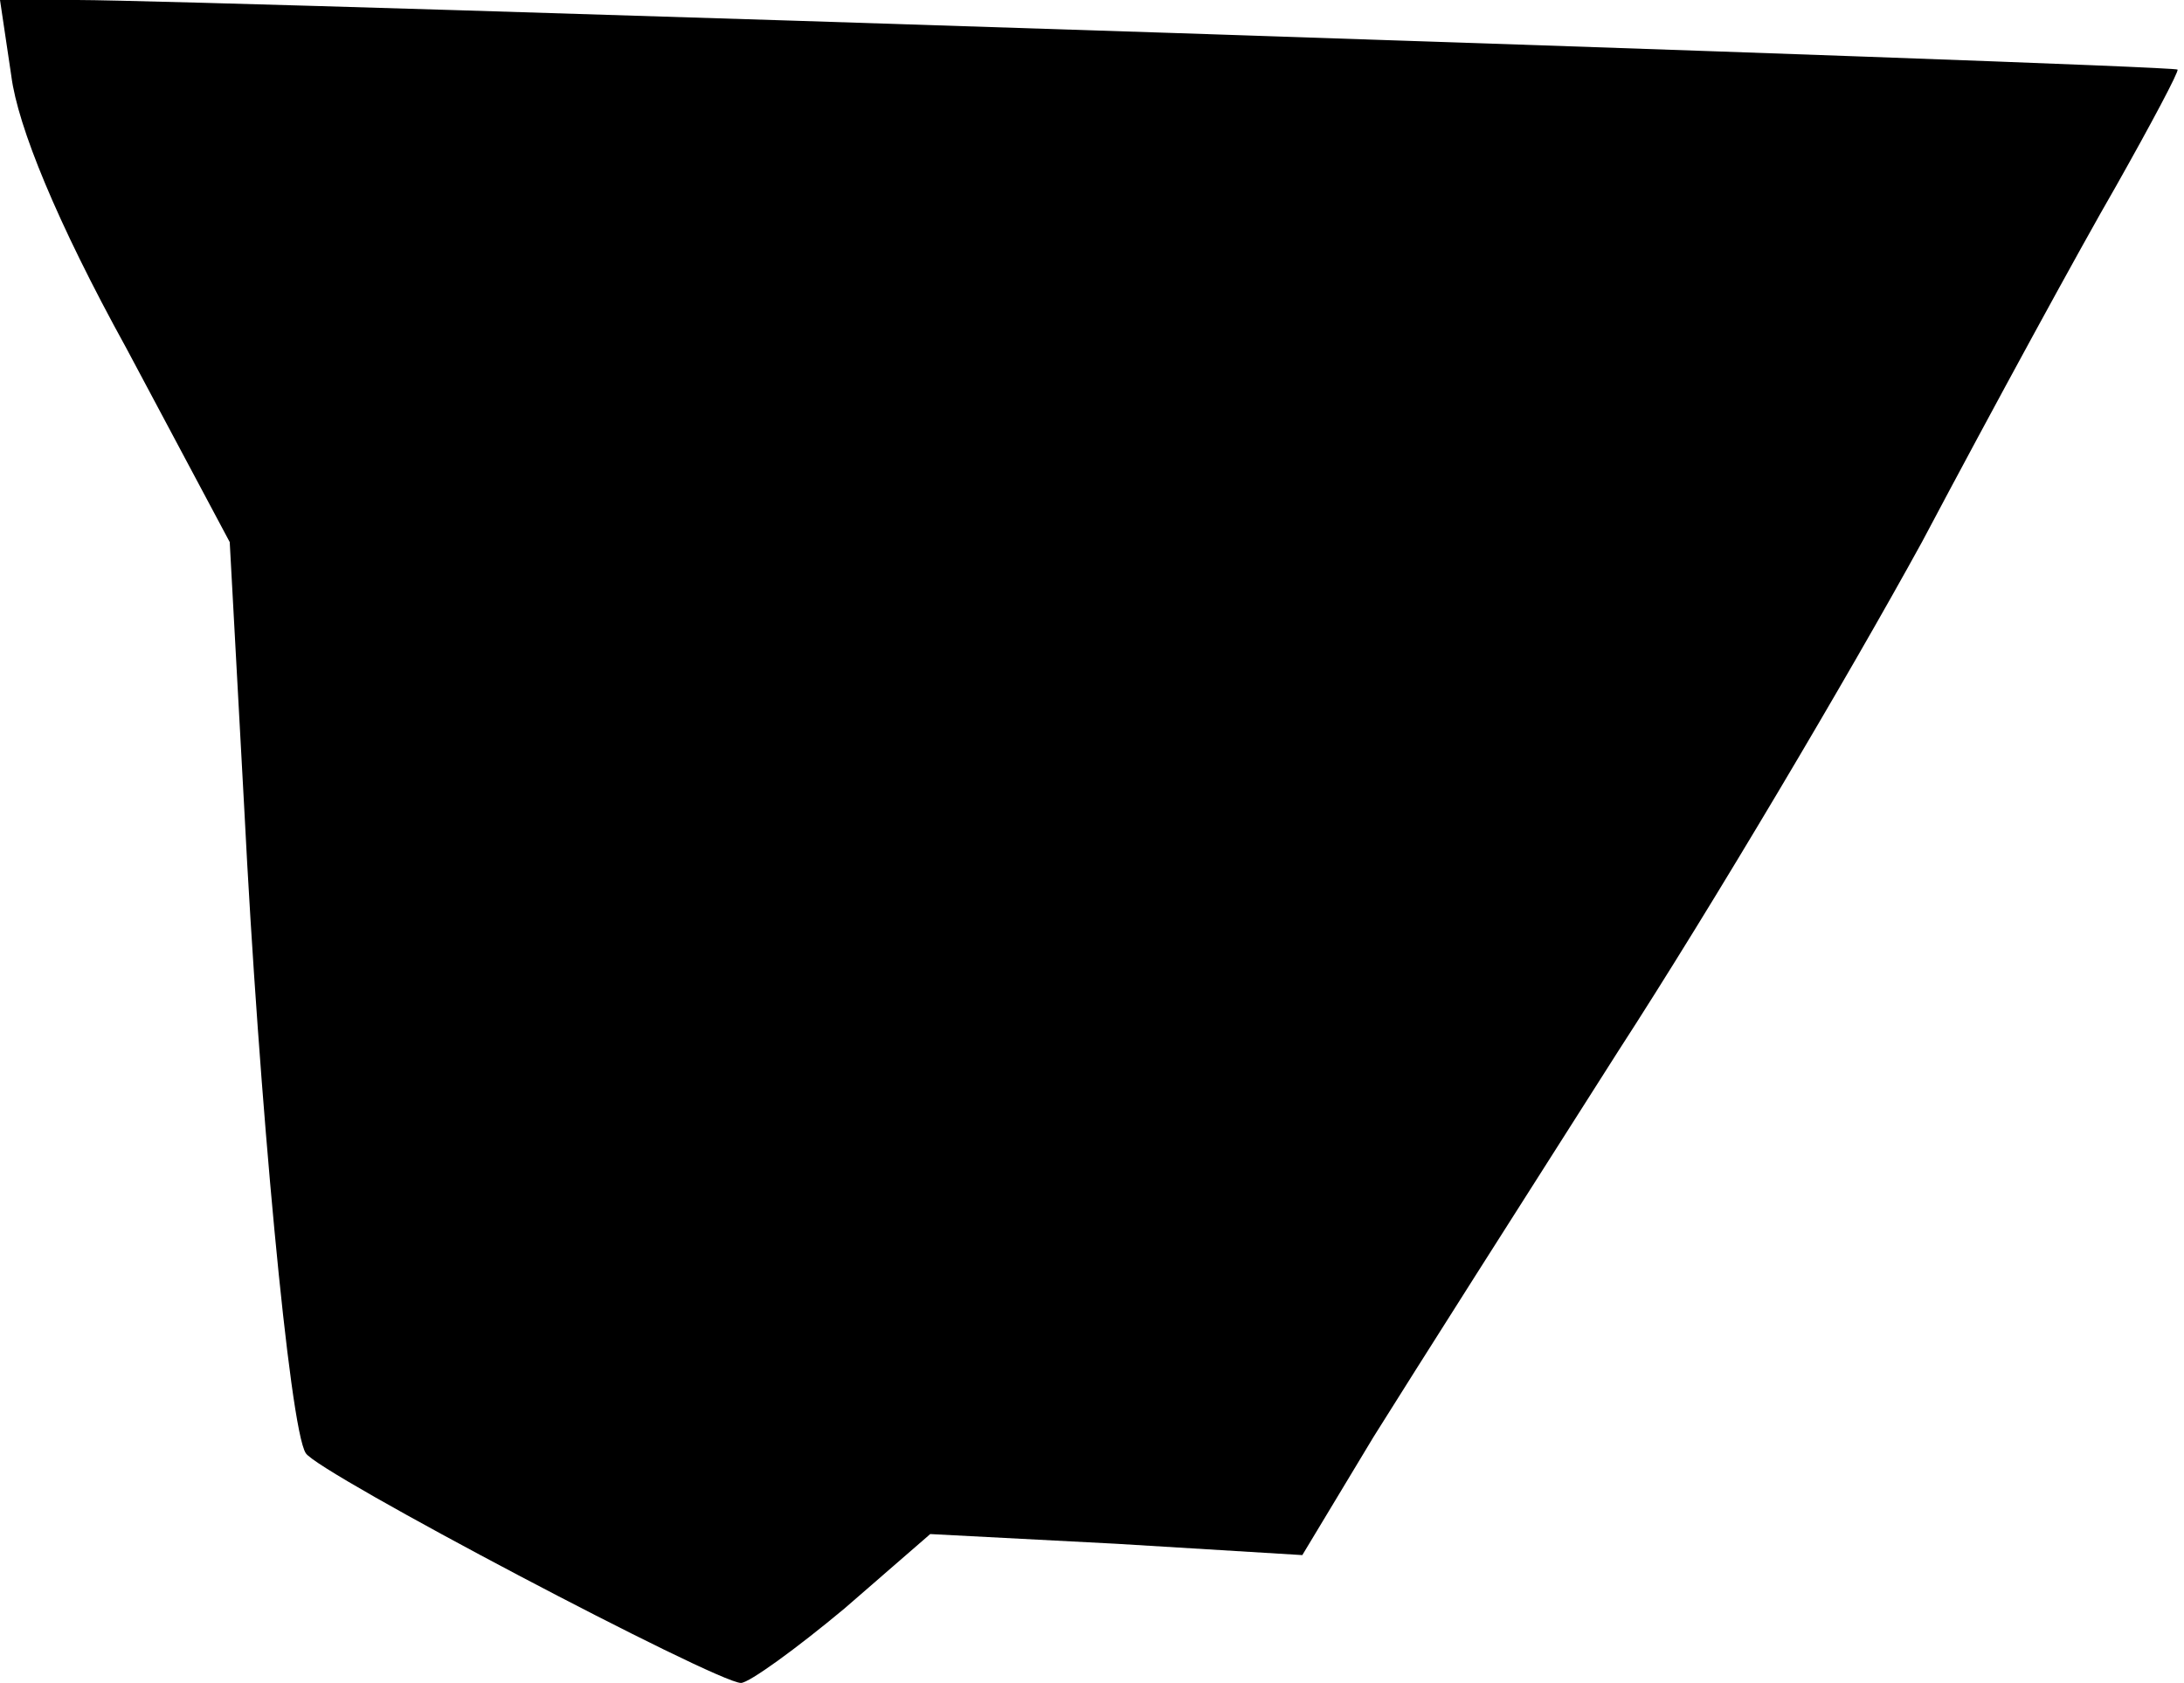 <?xml version="1.0" standalone="no"?>
<!DOCTYPE svg PUBLIC "-//W3C//DTD SVG 20010904//EN"
 "http://www.w3.org/TR/2001/REC-SVG-20010904/DTD/svg10.dtd">
<svg version="1.0" xmlns="http://www.w3.org/2000/svg"
 width="135pt" height="104pt" viewBox="0 0 135 104"
 preserveAspectRatio="xMidYMid meet">
<g transform="translate(0,104) scale(0.1,-0.1)"
fill="#000000" stroke="none">
<path fill="#000000" stroke="none" d="M7 993 c4 -31 28 -90 71 -168 l64 -120
9 -165 c9 -178 28 -383 38 -398 7 -12 254 -142 269 -142 5 0 34 21 64 46 l53
46 115 -6 115 -7 44 73 c25 40 93 147 151 238 59 91 143 233 188 315 44 83 98
182 120 220 22 39 39 71 38 72 -2 3 -1222 43 -1298 43 l-48 0 7 -47z"/>
</g>
</svg>
